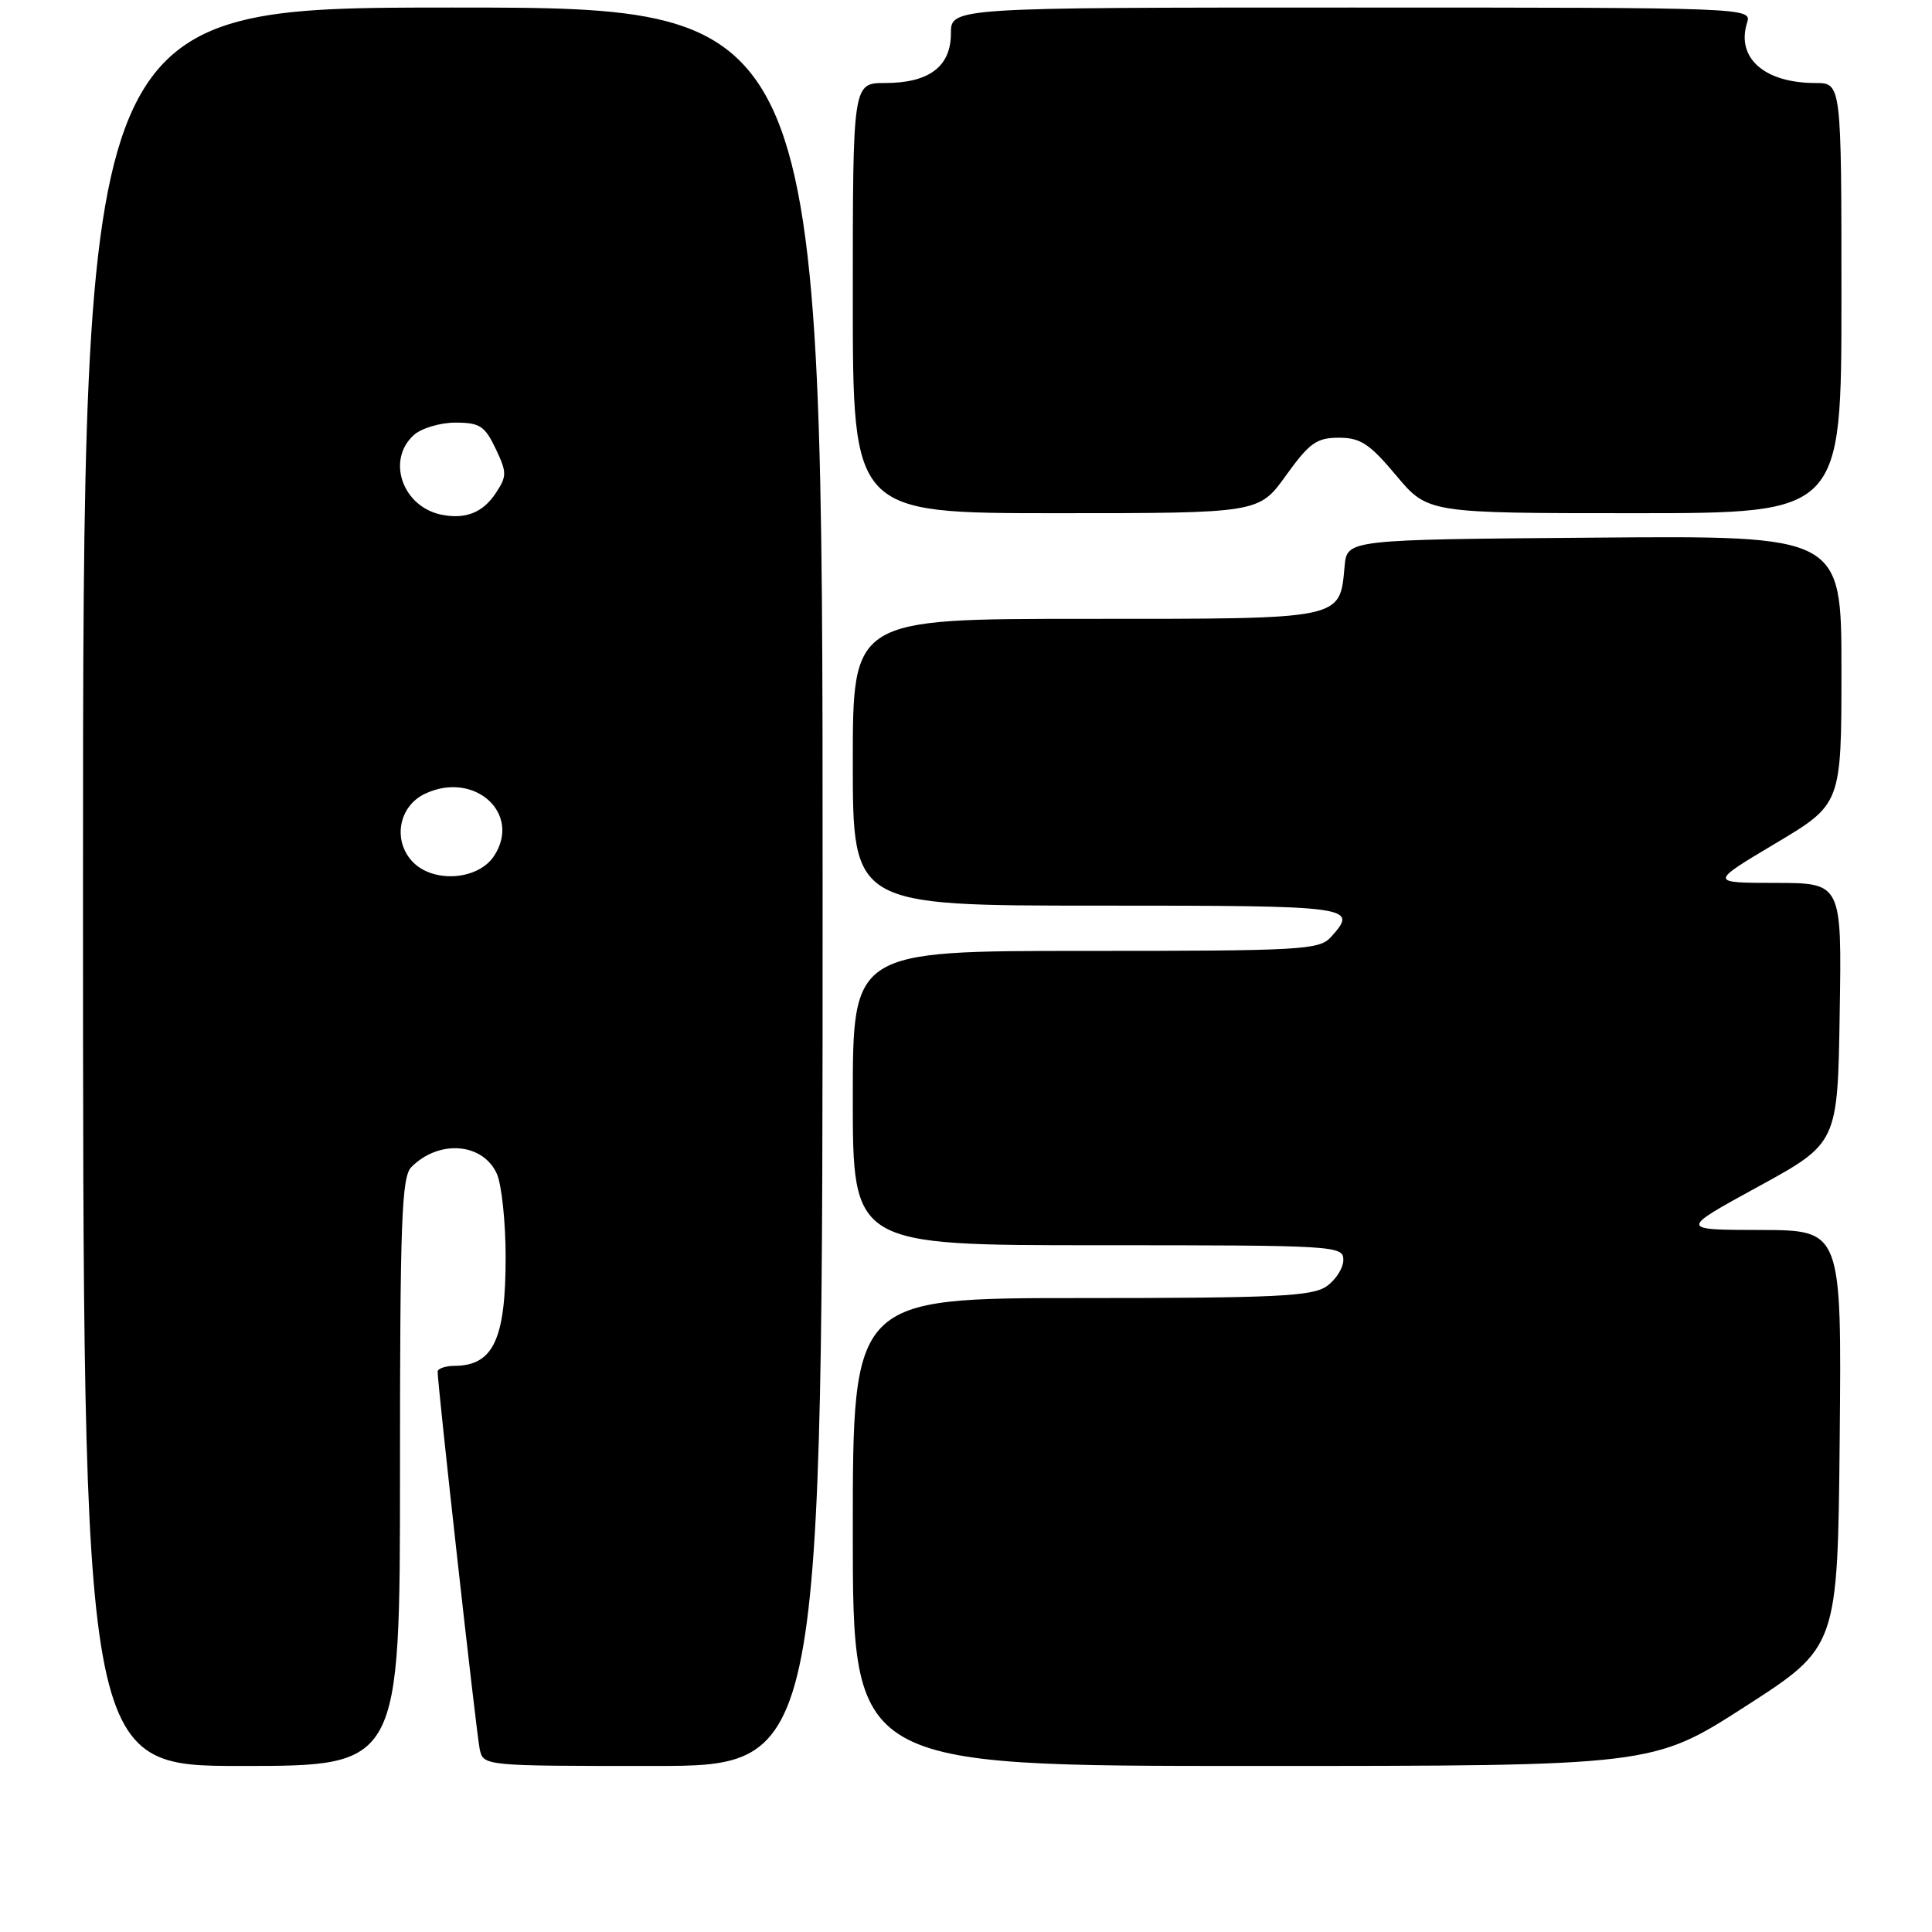 <?xml version="1.0" encoding="UTF-8" standalone="no"?>
<!DOCTYPE svg PUBLIC "-//W3C//DTD SVG 1.1//EN" "http://www.w3.org/Graphics/SVG/1.1/DTD/svg11.dtd" >
<svg xmlns="http://www.w3.org/2000/svg" xmlns:xlink="http://www.w3.org/1999/xlink" version="1.1" viewBox="0 0 256 256">
 <g >
 <path fill="currentColor"
d=" M 53.00 195.07 C 53.00 161.73 53.22 155.93 54.51 154.64 C 58.17 150.97 63.96 151.42 65.83 155.52 C 66.47 156.94 67.00 161.93 67.00 166.61 C 67.00 177.46 65.36 180.95 60.25 180.98 C 59.01 180.99 58.00 181.34 57.99 181.75 C 57.98 183.48 63.12 229.69 63.56 231.75 C 64.04 234.00 64.04 234.00 86.52 234.00 C 109.00 234.00 109.00 234.00 109.00 117.50 C 109.00 1.00 109.00 1.00 60.00 1.00 C 11.00 1.00 11.00 1.00 11.00 117.50 C 11.00 234.00 11.00 234.00 32.00 234.00 C 53.00 234.00 53.00 234.00 53.00 195.07 Z  M 231.25 226.12 C 243.50 218.24 243.50 218.24 243.77 190.62 C 244.03 163.00 244.03 163.00 233.27 162.98 C 222.50 162.96 222.50 162.96 233.00 157.22 C 243.50 151.47 243.50 151.47 243.77 134.24 C 244.05 117.00 244.05 117.00 235.27 116.99 C 226.50 116.98 226.50 116.98 235.25 111.76 C 244.00 106.55 244.00 106.55 244.00 88.76 C 244.00 70.97 244.00 70.97 211.25 71.24 C 178.50 71.50 178.50 71.50 178.17 75.00 C 177.50 82.16 178.27 82.00 143.85 82.00 C 113.00 82.00 113.00 82.00 113.00 101.00 C 113.00 120.00 113.00 120.00 145.50 120.00 C 179.42 120.00 180.04 120.08 176.35 124.17 C 174.81 125.87 172.46 126.00 143.85 126.00 C 113.00 126.00 113.00 126.00 113.00 145.50 C 113.00 165.00 113.00 165.00 145.50 165.00 C 177.02 165.00 178.00 165.06 178.00 166.94 C 178.00 168.01 177.00 169.59 175.78 170.44 C 173.88 171.77 169.06 172.00 143.28 172.00 C 113.00 172.00 113.00 172.00 113.00 203.00 C 113.00 234.00 113.00 234.00 166.00 234.00 C 219.00 234.00 219.00 234.00 231.25 226.12 Z  M 170.40 63.00 C 173.51 58.68 174.46 58.00 177.41 58.00 C 180.27 58.00 181.48 58.80 185.00 63.00 C 189.19 68.00 189.19 68.00 216.59 68.00 C 244.00 68.00 244.00 68.00 244.00 39.50 C 244.00 11.00 244.00 11.00 240.55 11.00 C 233.79 11.00 230.02 7.67 231.50 3.00 C 232.13 1.02 231.68 1.00 179.07 1.00 C 126.00 1.00 126.00 1.00 126.00 4.44 C 126.00 8.82 123.10 11.00 117.28 11.00 C 113.00 11.00 113.00 11.00 113.00 39.50 C 113.00 68.00 113.00 68.00 139.91 68.00 C 166.81 68.00 166.81 68.00 170.40 63.00 Z  M 54.58 114.09 C 52.02 111.26 52.87 106.82 56.29 105.19 C 62.81 102.07 69.17 107.76 65.47 113.41 C 63.33 116.68 57.27 117.06 54.58 114.09 Z  M 58.50 68.20 C 53.33 67.15 51.17 60.96 54.83 57.65 C 55.83 56.74 58.32 56.00 60.34 56.00 C 63.56 56.00 64.24 56.44 65.67 59.44 C 67.17 62.59 67.18 63.08 65.72 65.30 C 64.01 67.92 61.69 68.84 58.50 68.20 Z "/>
</g>
</svg>